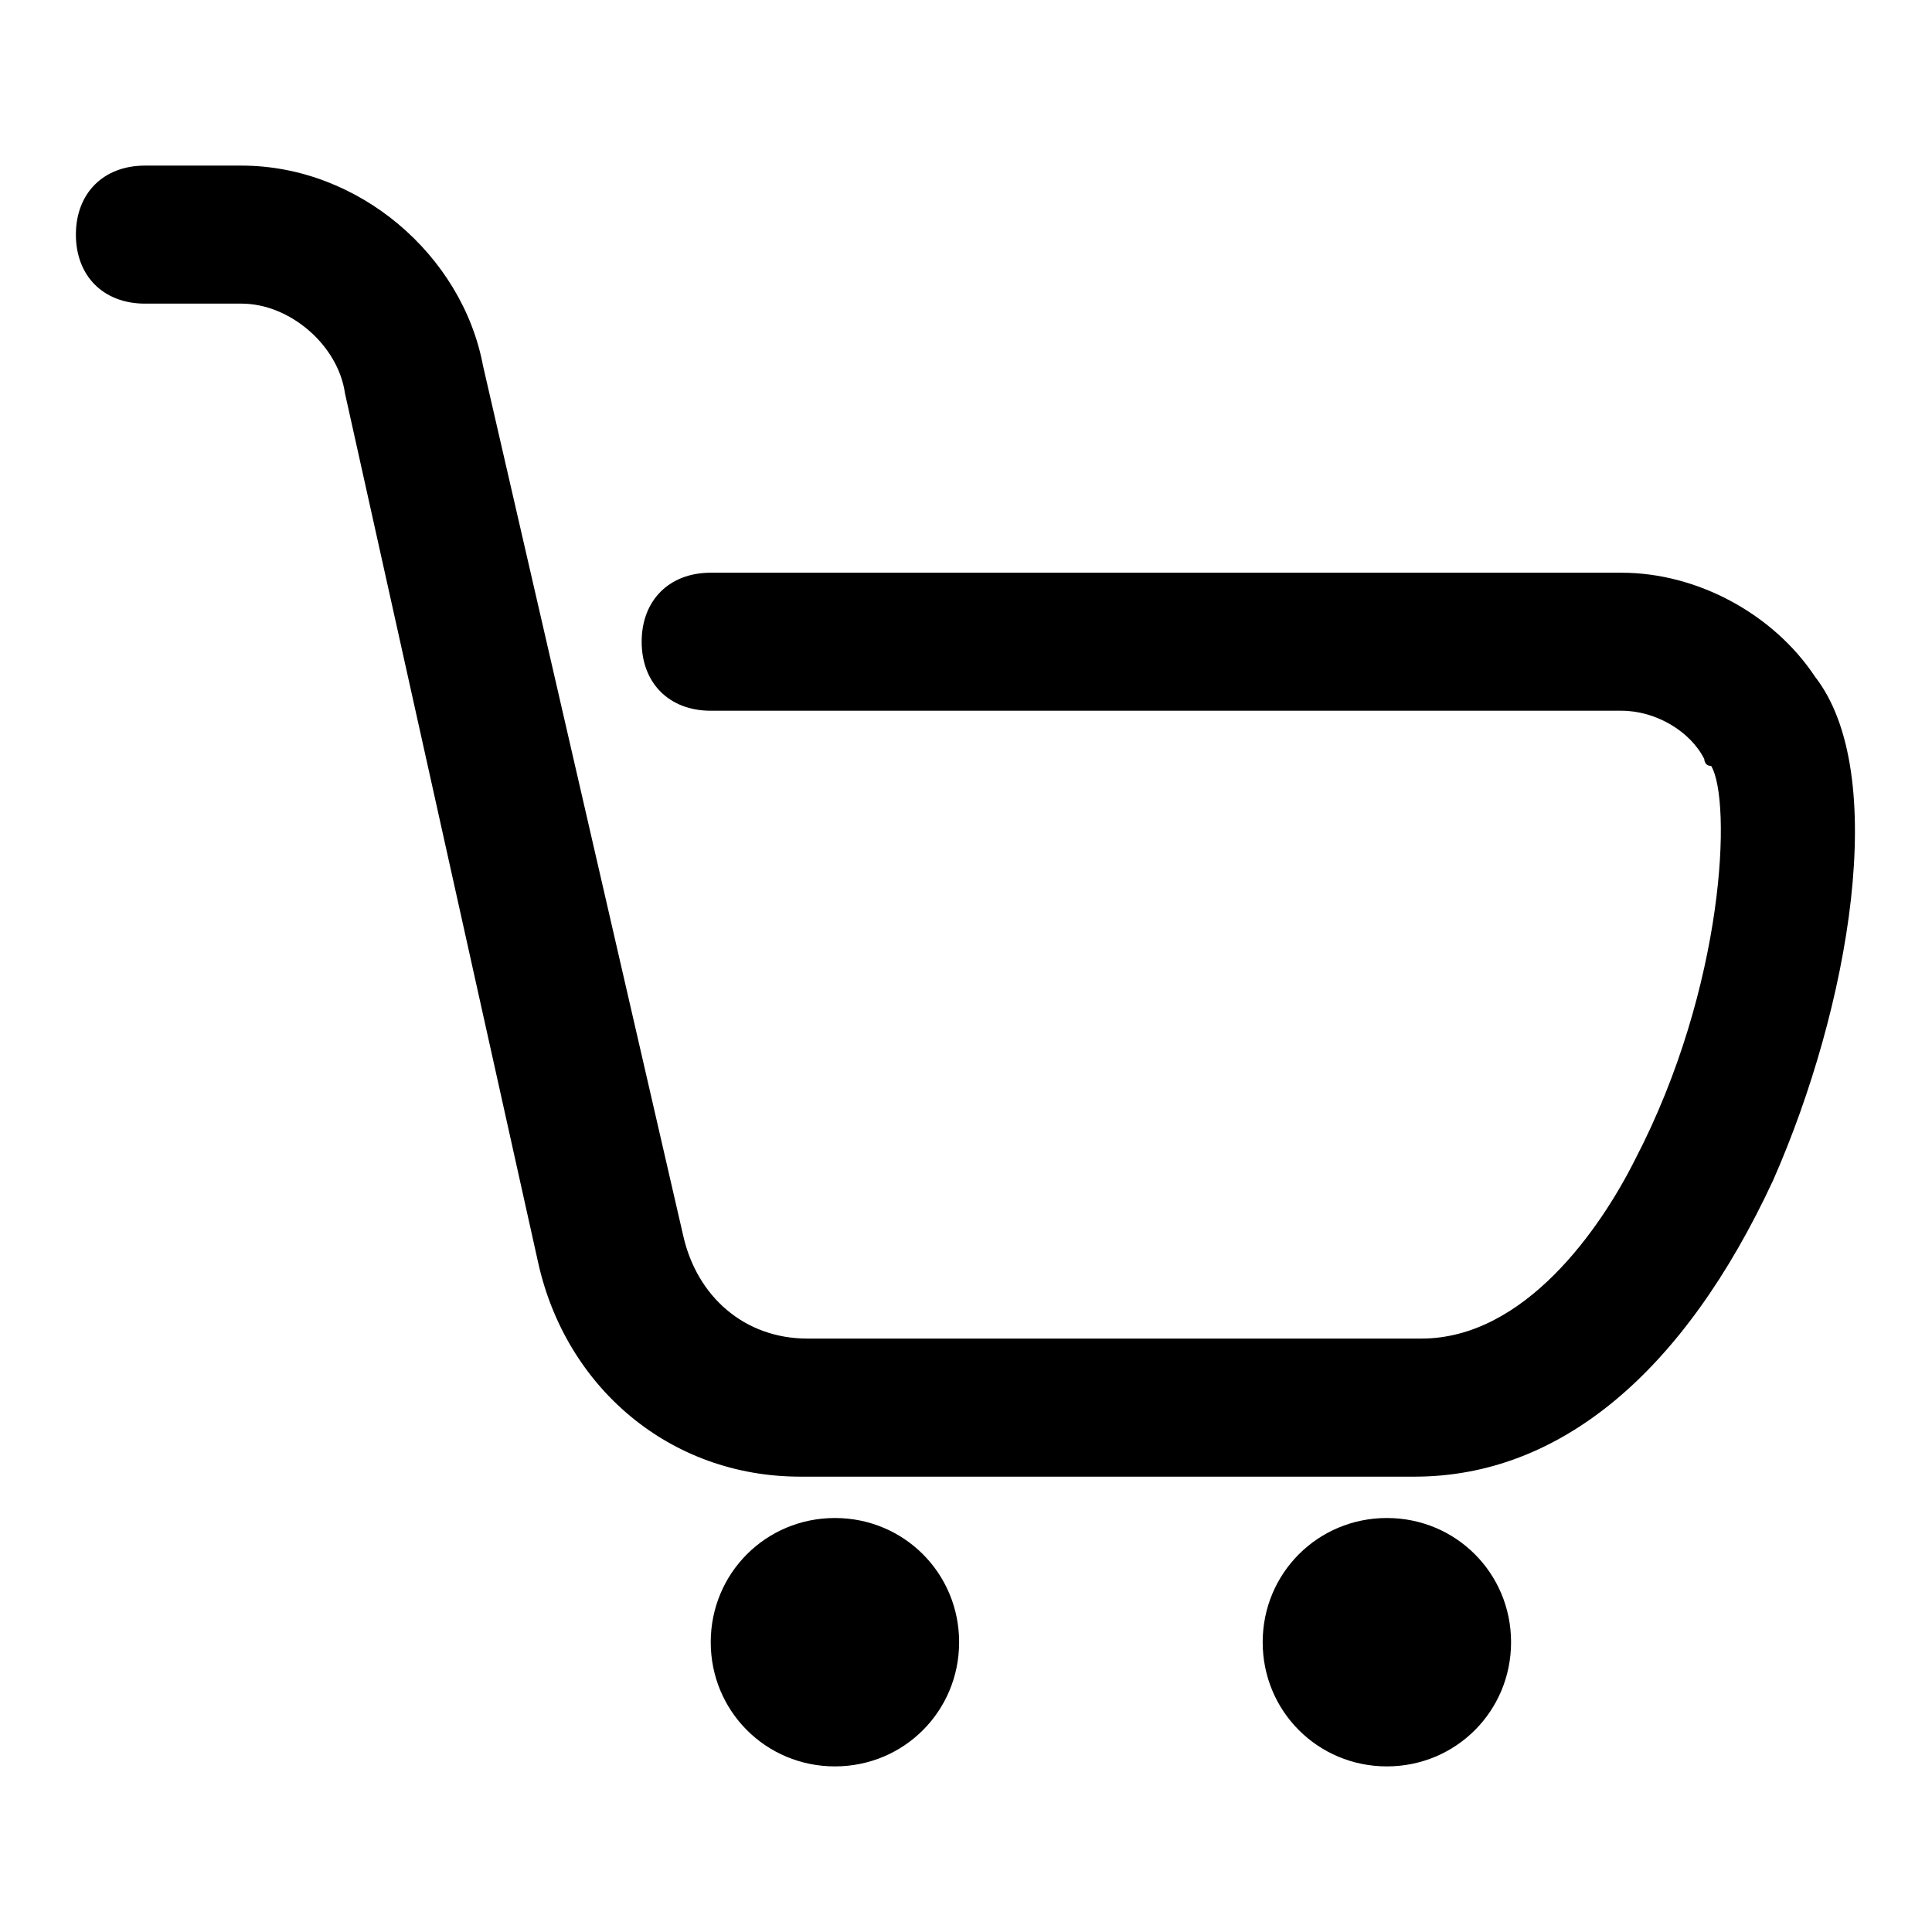<!-- Generated by IcoMoon.io -->
<svg version="1.1" xmlns="http://www.w3.org/2000/svg" width="32" height="32" viewBox="0 0 32 32">
<title>cart-1</title>
<path d="M30.057 11.2c-0.686-1.029-1.943-1.714-3.2-1.714h-15.086c-0.686 0-1.143 0.457-1.143 1.143s0.457 1.143 1.143 1.143h15.086c0.571 0 1.143 0.343 1.371 0.8 0 0 0 0.114 0.114 0.114 0.343 0.571 0.229 3.657-1.257 6.514-0.571 1.143-1.829 2.971-3.543 2.971h-10.171c-1.029 0-1.829-0.686-2.057-1.714l-3.314-14.4c-0.343-1.829-2.057-3.314-4-3.314h-1.6c-0.686 0-1.143 0.457-1.143 1.143s0.457 1.143 1.143 1.143h1.6c0.8 0 1.6 0.686 1.714 1.486l3.2 14.4c0.457 2.057 2.171 3.543 4.343 3.543h10.171c2.4 0 4.457-1.714 5.943-4.914 1.257-2.857 1.943-6.743 0.686-8.343zM22.971 25.143c-1.143 0-2.057 0.914-2.057 2.057s0.914 2.057 2.057 2.057 2.057-0.914 2.057-2.057-0.914-2.057-2.057-2.057zM13.829 25.143c-1.143 0-2.057 0.914-2.057 2.057s0.914 2.057 2.057 2.057 2.057-0.914 2.057-2.057-0.914-2.057-2.057-2.057z"></path>
</svg>
